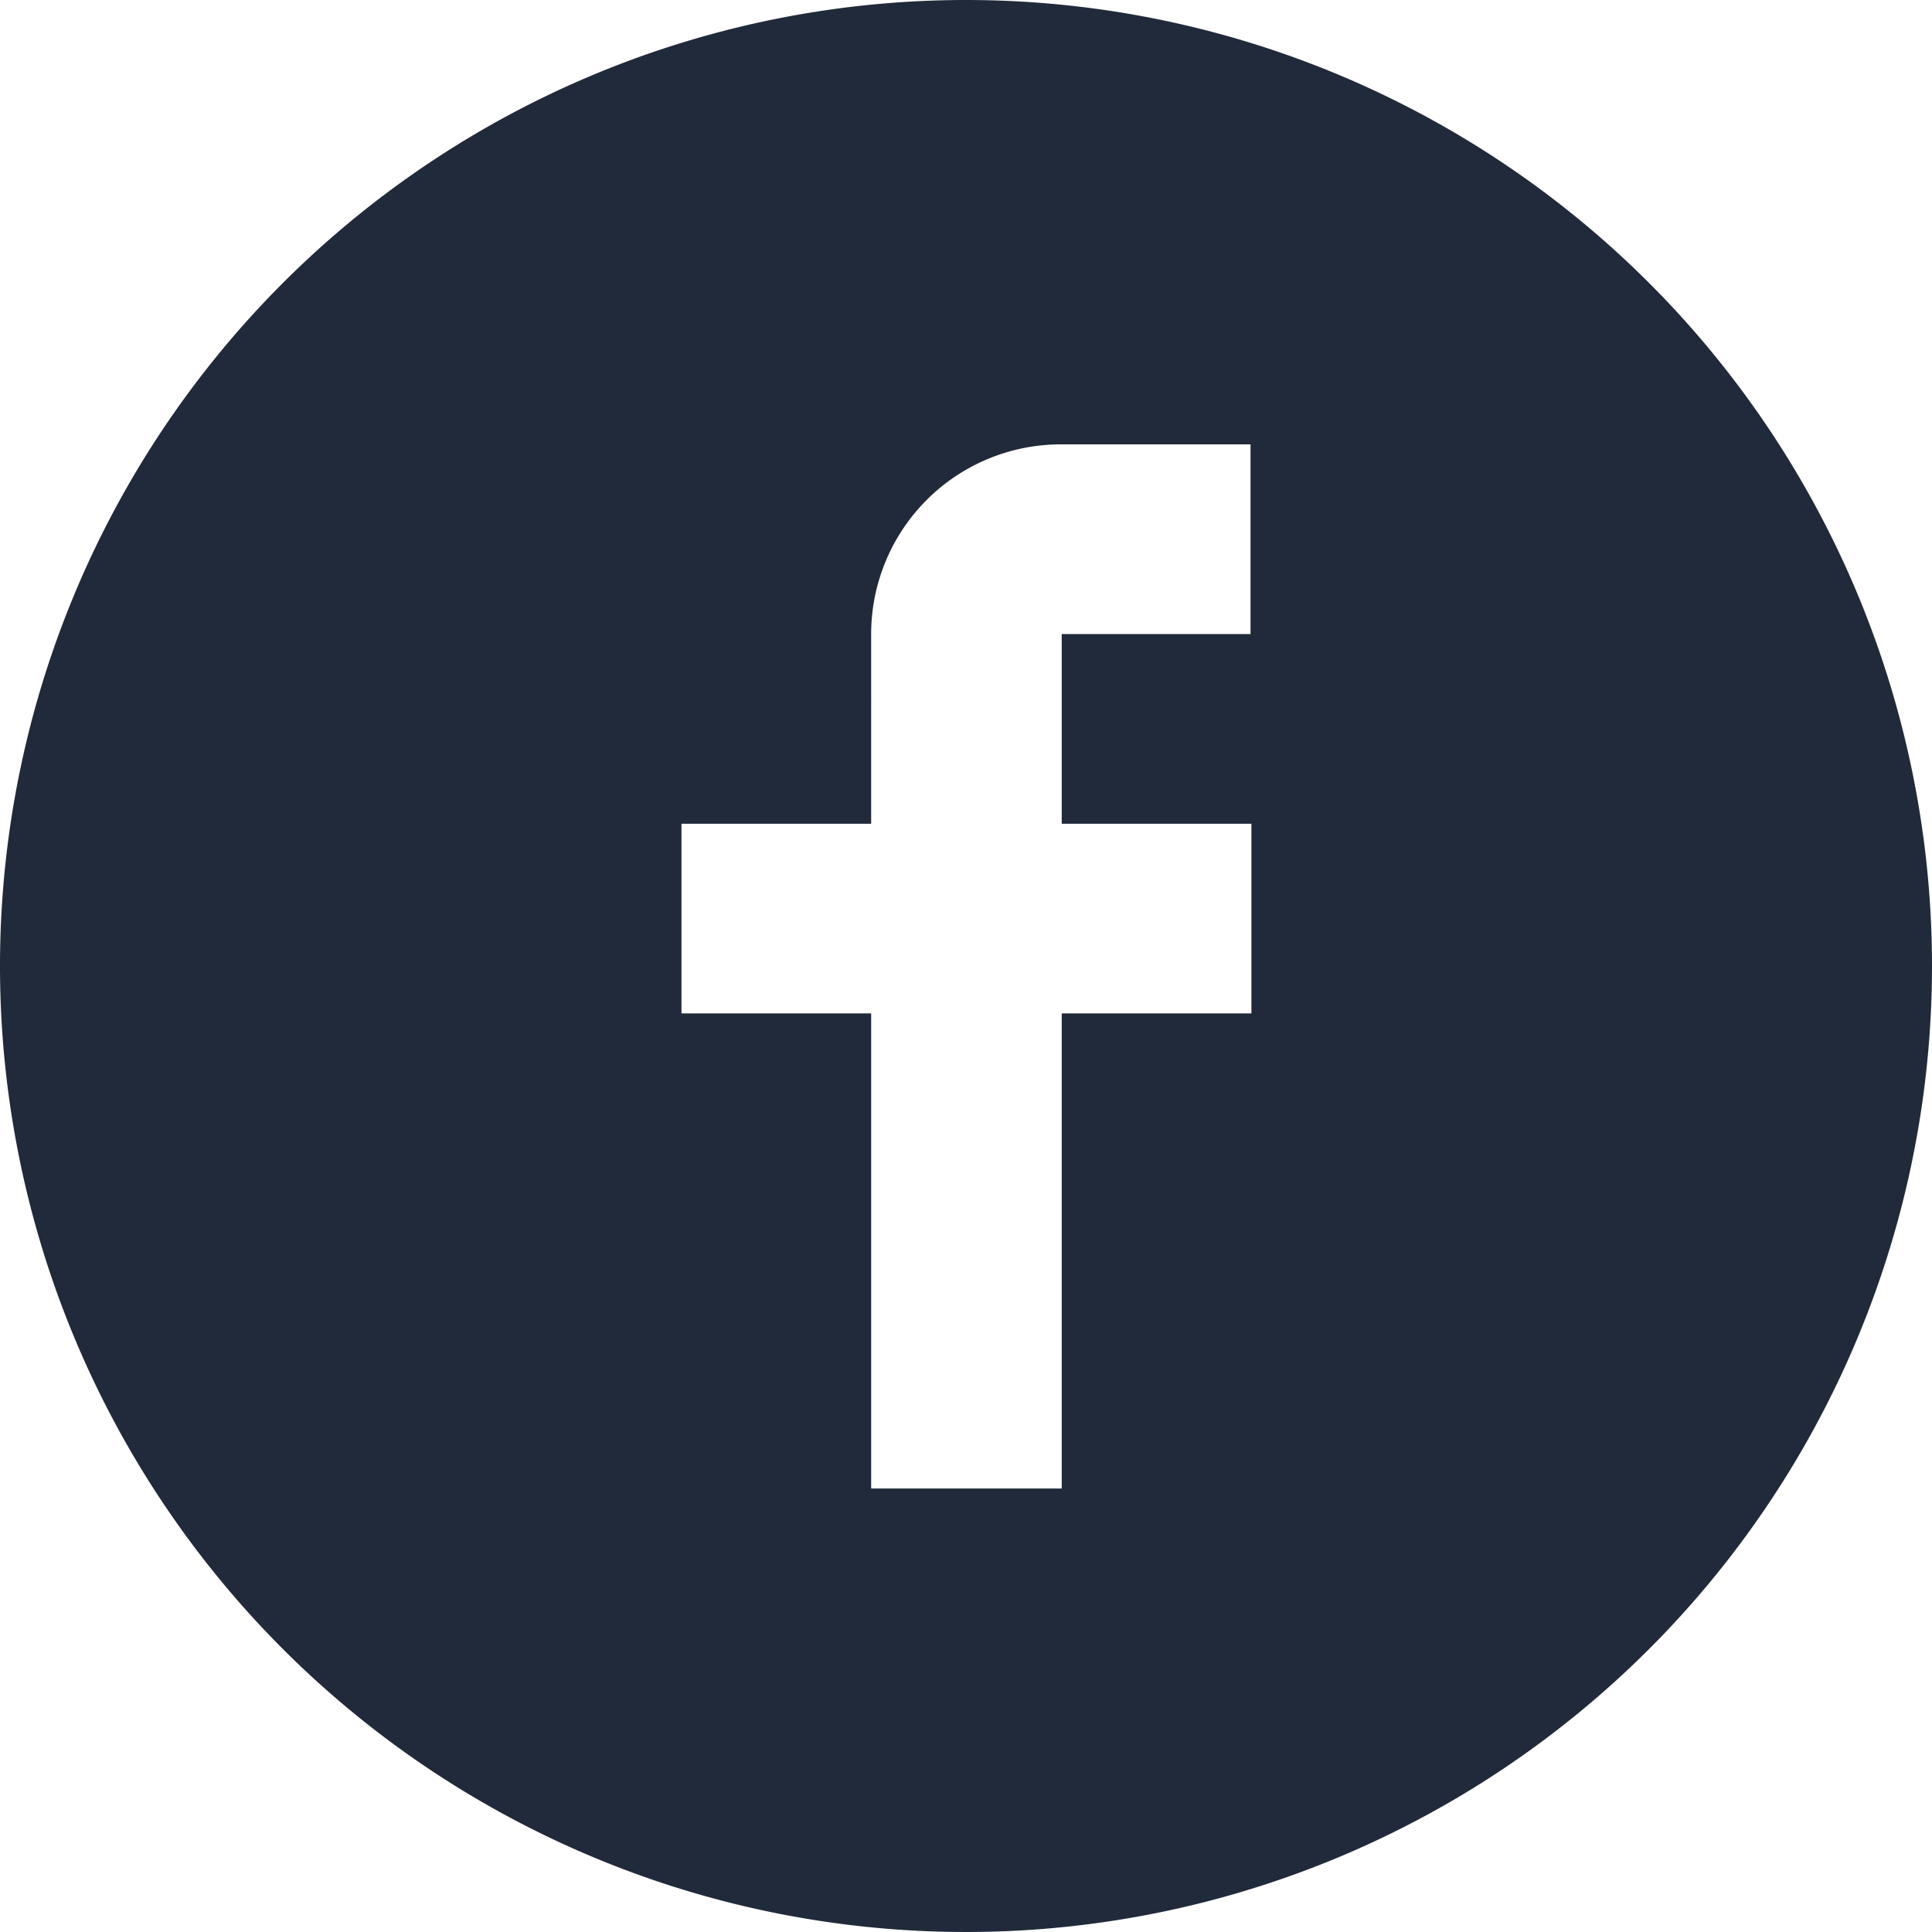 <svg xmlns="http://www.w3.org/2000/svg" width="22" height="22" viewBox="0 0 22 22">
                <path fill="#212a3a" d="M20.34,9.34a11,11,0,1,0,11,11A11,11,0,0,0,20.34,9.34Zm3.24,7.22H21.43v2.16h2.16v2.16H21.43v5.41H19.26V20.88H17.1V18.72h2.16V16.56a2.16,2.16,0,0,1,2.16-2.16h2.16Z" transform="translate(-9.34 -9.34)"/>
              </svg>